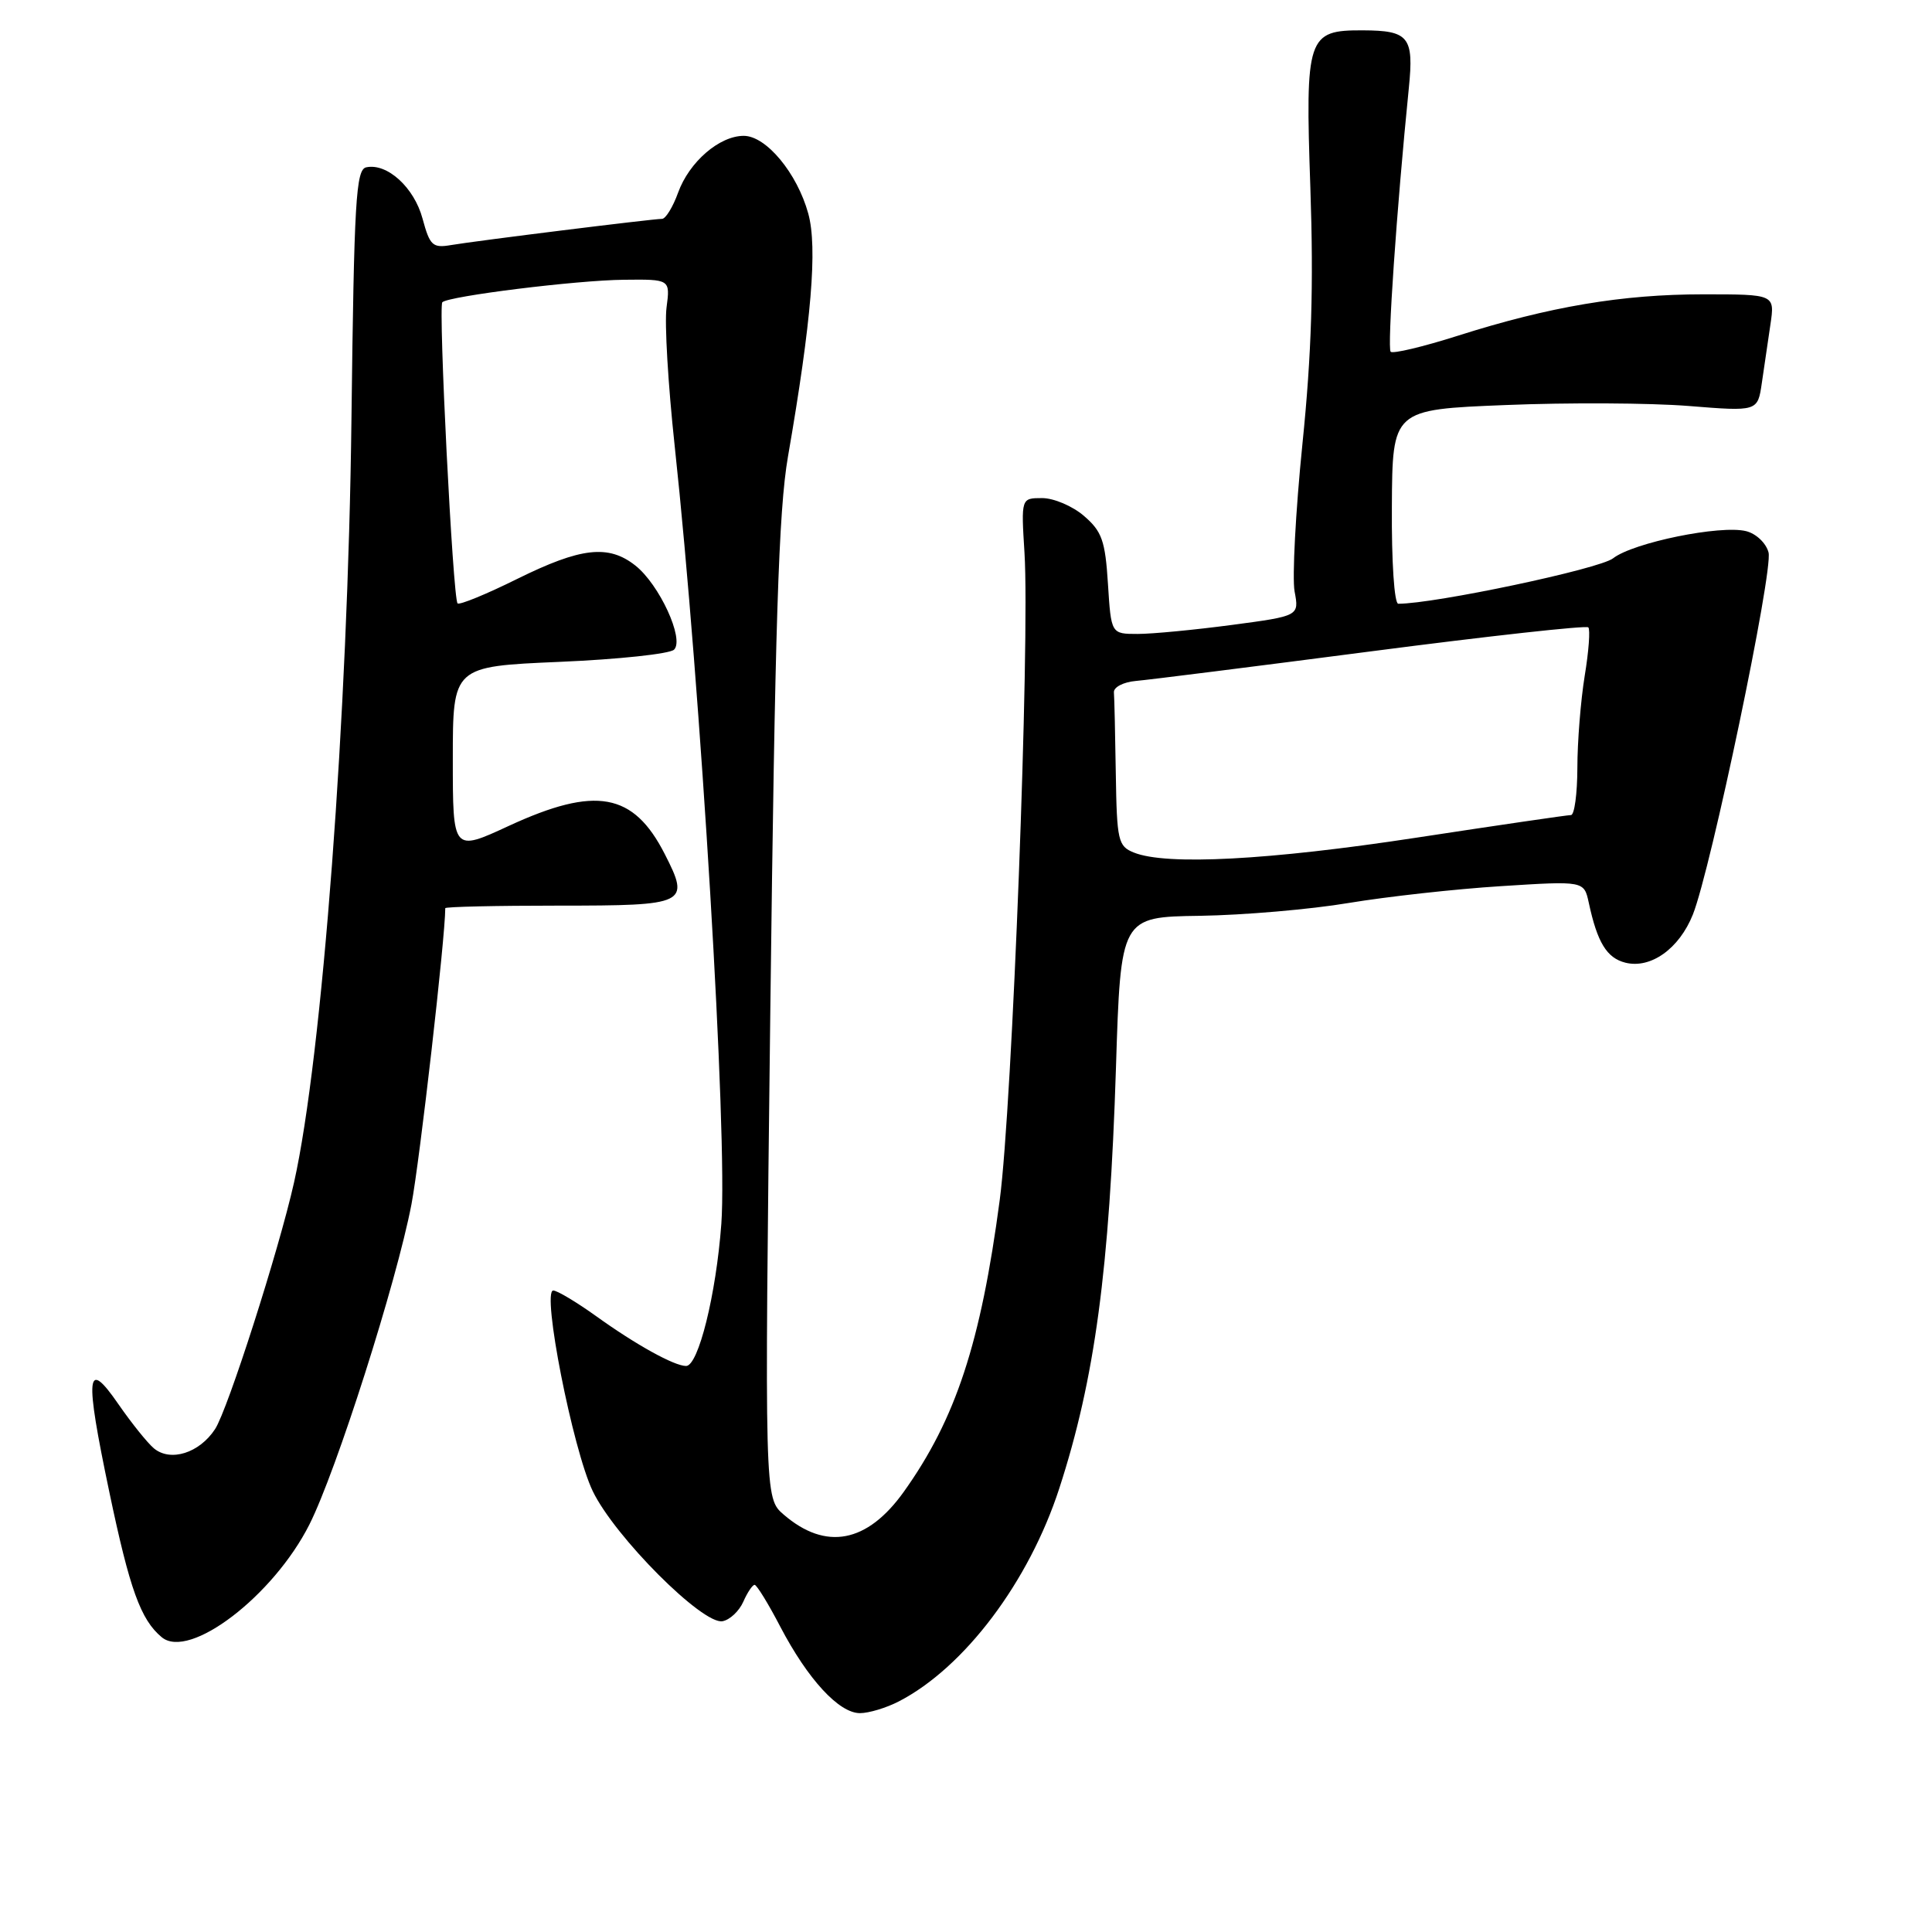 <?xml version="1.0" encoding="UTF-8" standalone="no"?>
<!DOCTYPE svg PUBLIC "-//W3C//DTD SVG 1.1//EN" "http://www.w3.org/Graphics/SVG/1.1/DTD/svg11.dtd" >
<svg xmlns="http://www.w3.org/2000/svg" xmlns:xlink="http://www.w3.org/1999/xlink" version="1.1" viewBox="0 0 256 256">
 <g >
 <path fill="currentColor"
d=" M 119.11 225.44 C 127.79 220.95 136.35 209.59 140.37 197.19 C 145.06 182.76 147.02 168.23 147.87 141.50 C 148.50 121.50 148.50 121.50 159.00 121.35 C 164.78 121.26 173.64 120.50 178.70 119.65 C 183.76 118.81 192.84 117.80 198.89 117.42 C 209.89 116.72 209.89 116.72 210.52 119.61 C 211.65 124.89 212.91 126.94 215.37 127.56 C 218.73 128.40 222.50 125.71 224.31 121.19 C 226.70 115.21 234.98 75.63 234.34 73.20 C 234.02 71.97 232.70 70.71 231.37 70.38 C 227.98 69.53 216.40 71.90 213.74 73.98 C 211.95 75.39 190.12 80.00 185.28 80.00 C 184.75 80.00 184.38 74.40 184.43 67.14 C 184.50 54.27 184.50 54.27 199.50 53.67 C 207.75 53.33 218.64 53.39 223.70 53.79 C 232.90 54.53 232.90 54.53 233.45 50.76 C 233.75 48.69 234.26 45.20 234.59 43.00 C 235.18 39.00 235.18 39.00 225.68 39.00 C 214.94 39.00 205.33 40.62 193.16 44.49 C 188.57 45.95 184.57 46.90 184.27 46.61 C 183.80 46.13 185.05 27.83 186.68 11.64 C 187.36 4.89 186.68 4.04 180.58 4.02 C 173.22 3.99 172.94 4.83 173.63 24.89 C 174.07 37.83 173.80 46.82 172.58 58.81 C 171.67 67.78 171.21 76.58 171.54 78.37 C 172.15 81.62 172.15 81.62 163.21 82.81 C 158.30 83.46 152.69 84.00 150.75 84.00 C 147.23 84.00 147.23 84.00 146.81 77.37 C 146.45 71.64 146.01 70.41 143.64 68.37 C 142.13 67.06 139.63 66.00 138.09 66.00 C 135.30 66.00 135.30 66.00 135.75 73.25 C 136.48 85.02 134.13 146.53 132.47 159.00 C 129.96 177.95 126.64 188.03 119.75 197.68 C 114.90 204.46 109.42 205.50 103.84 200.69 C 101.30 198.50 101.30 198.50 102.07 134.00 C 102.69 82.78 103.17 67.65 104.41 60.50 C 107.53 42.51 108.34 32.79 107.10 28.30 C 105.63 22.95 101.52 18.00 98.55 18.00 C 95.32 18.00 91.32 21.46 89.85 25.53 C 89.16 27.44 88.20 29.00 87.72 29.00 C 86.49 29.00 63.09 31.91 59.78 32.47 C 57.32 32.89 56.96 32.55 55.99 28.97 C 54.88 24.84 51.30 21.58 48.53 22.17 C 47.16 22.46 46.92 26.58 46.57 55.50 C 46.11 94.66 42.69 140.03 38.96 156.69 C 36.95 165.66 30.18 186.79 28.50 189.36 C 26.42 192.54 22.60 193.74 20.40 191.92 C 19.54 191.20 17.42 188.56 15.69 186.06 C 11.42 179.87 11.20 182.02 14.49 197.72 C 17.19 210.60 18.64 214.63 21.43 216.94 C 25.09 219.98 36.21 211.48 40.99 202.02 C 44.56 194.95 52.54 169.91 54.52 159.58 C 55.62 153.79 59.00 124.24 59.00 120.34 C 59.00 120.15 65.76 120.00 74.03 120.00 C 91.05 120.00 91.47 119.80 88.08 113.16 C 83.93 105.02 78.94 104.12 67.43 109.43 C 60.00 112.87 60.00 112.87 60.00 100.59 C 60.00 88.31 60.00 88.31 74.15 87.70 C 81.93 87.37 88.76 86.64 89.32 86.08 C 90.71 84.69 87.36 77.43 84.18 74.93 C 80.62 72.12 76.97 72.54 68.55 76.70 C 64.44 78.74 60.87 80.20 60.63 79.95 C 60.01 79.33 58.06 40.61 58.61 40.05 C 59.43 39.24 76.38 37.13 82.65 37.07 C 88.81 37.00 88.81 37.00 88.32 40.75 C 88.04 42.81 88.53 51.02 89.39 59.00 C 92.86 91.19 96.43 150.61 95.58 162.17 C 94.89 171.53 92.54 181.00 90.91 181.00 C 89.35 181.00 84.25 178.18 79.01 174.41 C 76.40 172.54 73.83 171.00 73.31 171.00 C 71.75 171.00 75.89 192.07 78.54 197.58 C 81.44 203.61 93.11 215.31 95.74 214.82 C 96.71 214.64 97.94 213.48 98.49 212.24 C 99.03 211.01 99.71 210.00 99.99 210.00 C 100.27 210.00 101.81 212.50 103.40 215.56 C 107.05 222.53 111.17 227.00 113.95 227.00 C 115.13 227.00 117.45 226.30 119.11 225.44 Z  M 150.25 112.97 C 148.15 112.13 147.99 111.41 147.85 102.53 C 147.77 97.29 147.66 92.44 147.60 91.75 C 147.54 91.06 148.84 90.38 150.50 90.23 C 152.15 90.09 166.20 88.32 181.73 86.30 C 197.26 84.28 210.19 82.85 210.46 83.13 C 210.73 83.40 210.52 86.30 209.98 89.56 C 209.45 92.83 209.01 98.31 209.01 101.75 C 209.00 105.19 208.62 108.00 208.16 108.00 C 207.69 108.00 198.47 109.35 187.66 111.00 C 168.13 113.98 154.55 114.70 150.25 112.97 Z "/>
</g>
</svg>